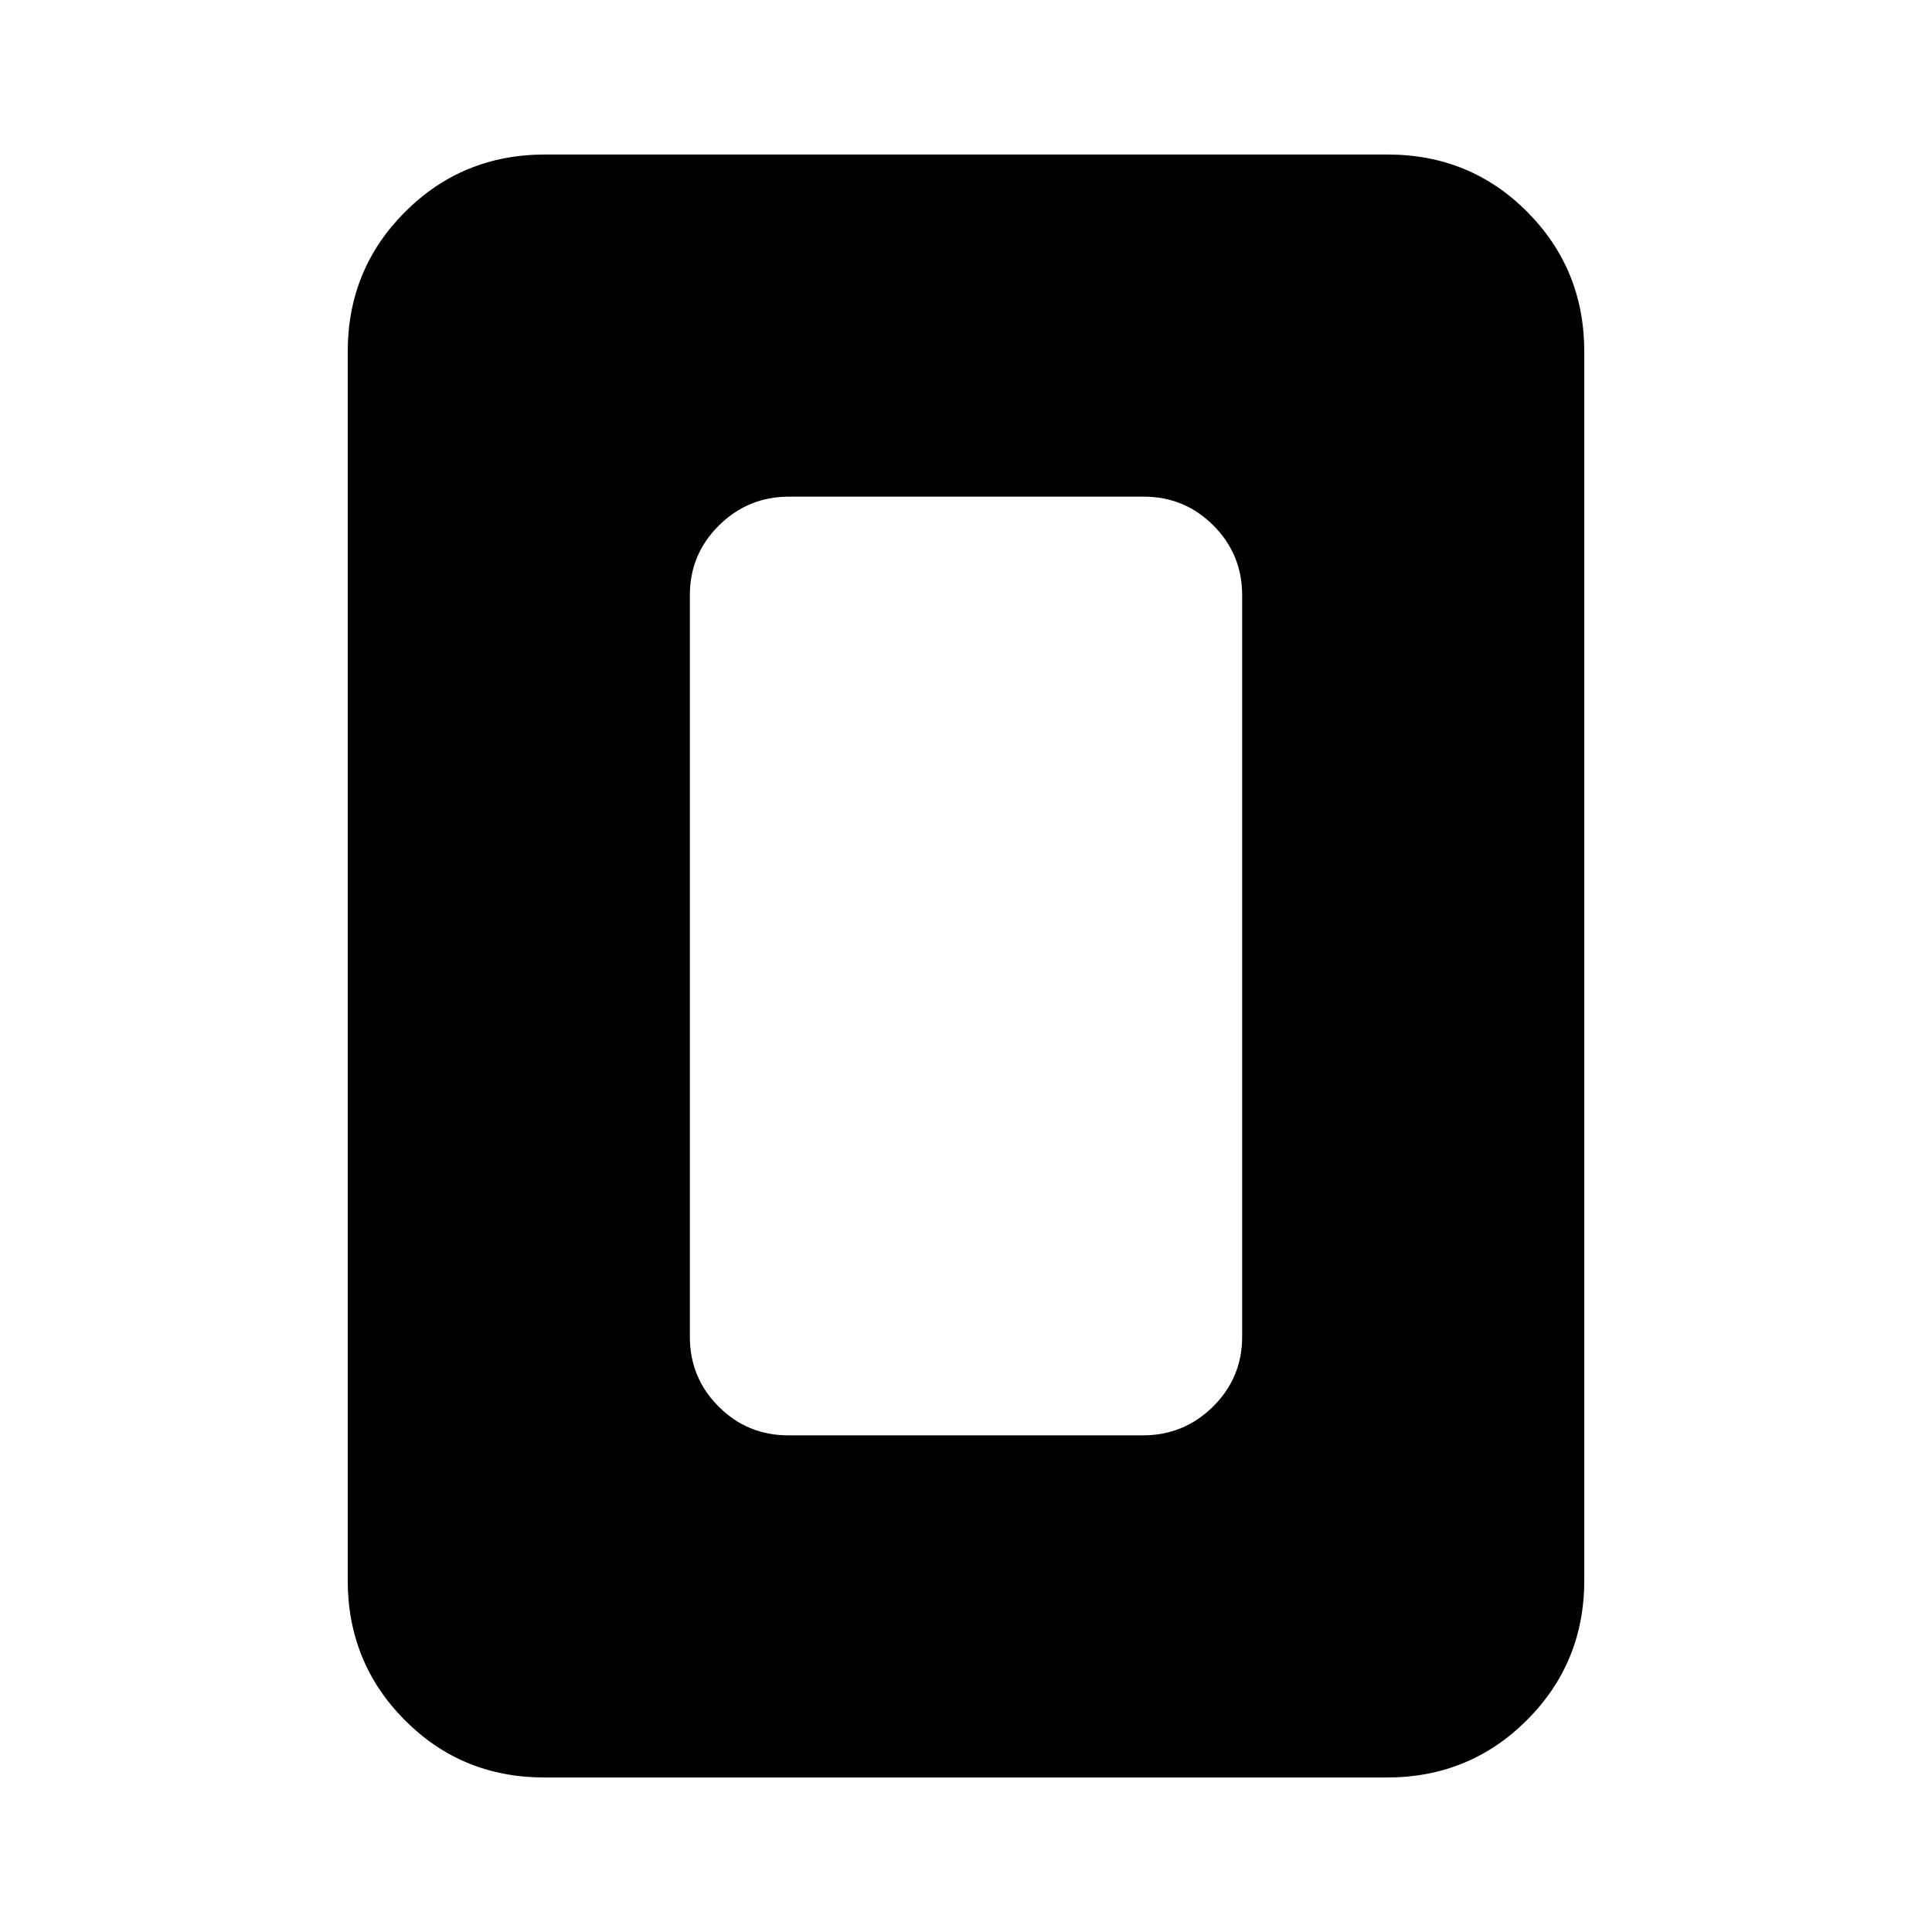 <svg xmlns="http://www.w3.org/2000/svg" height="20" viewBox="0 -960 960 960" width="20"><path d="M391.74-246.78h176.19q20.37 0 34.83-14.31 14.46-14.31 14.46-34.69v-368.44q0-20.38-14.3-34.69-14.29-14.31-34.66-14.31H392.07q-20.37 0-34.83 14.31-14.46 14.31-14.46 34.69v368.44q0 20.38 14.3 34.69 14.29 14.31 34.66 14.31Zm395.48 72q0 41-28.51 69.5t-69.53 28.5H270.5q-41.02 0-69.37-28.5t-28.35-69.5v-610.44q0-41 28.51-69.5t69.53-28.5H689.5q41.02 0 69.37 28.5t28.35 69.5v610.44Z"/></svg>